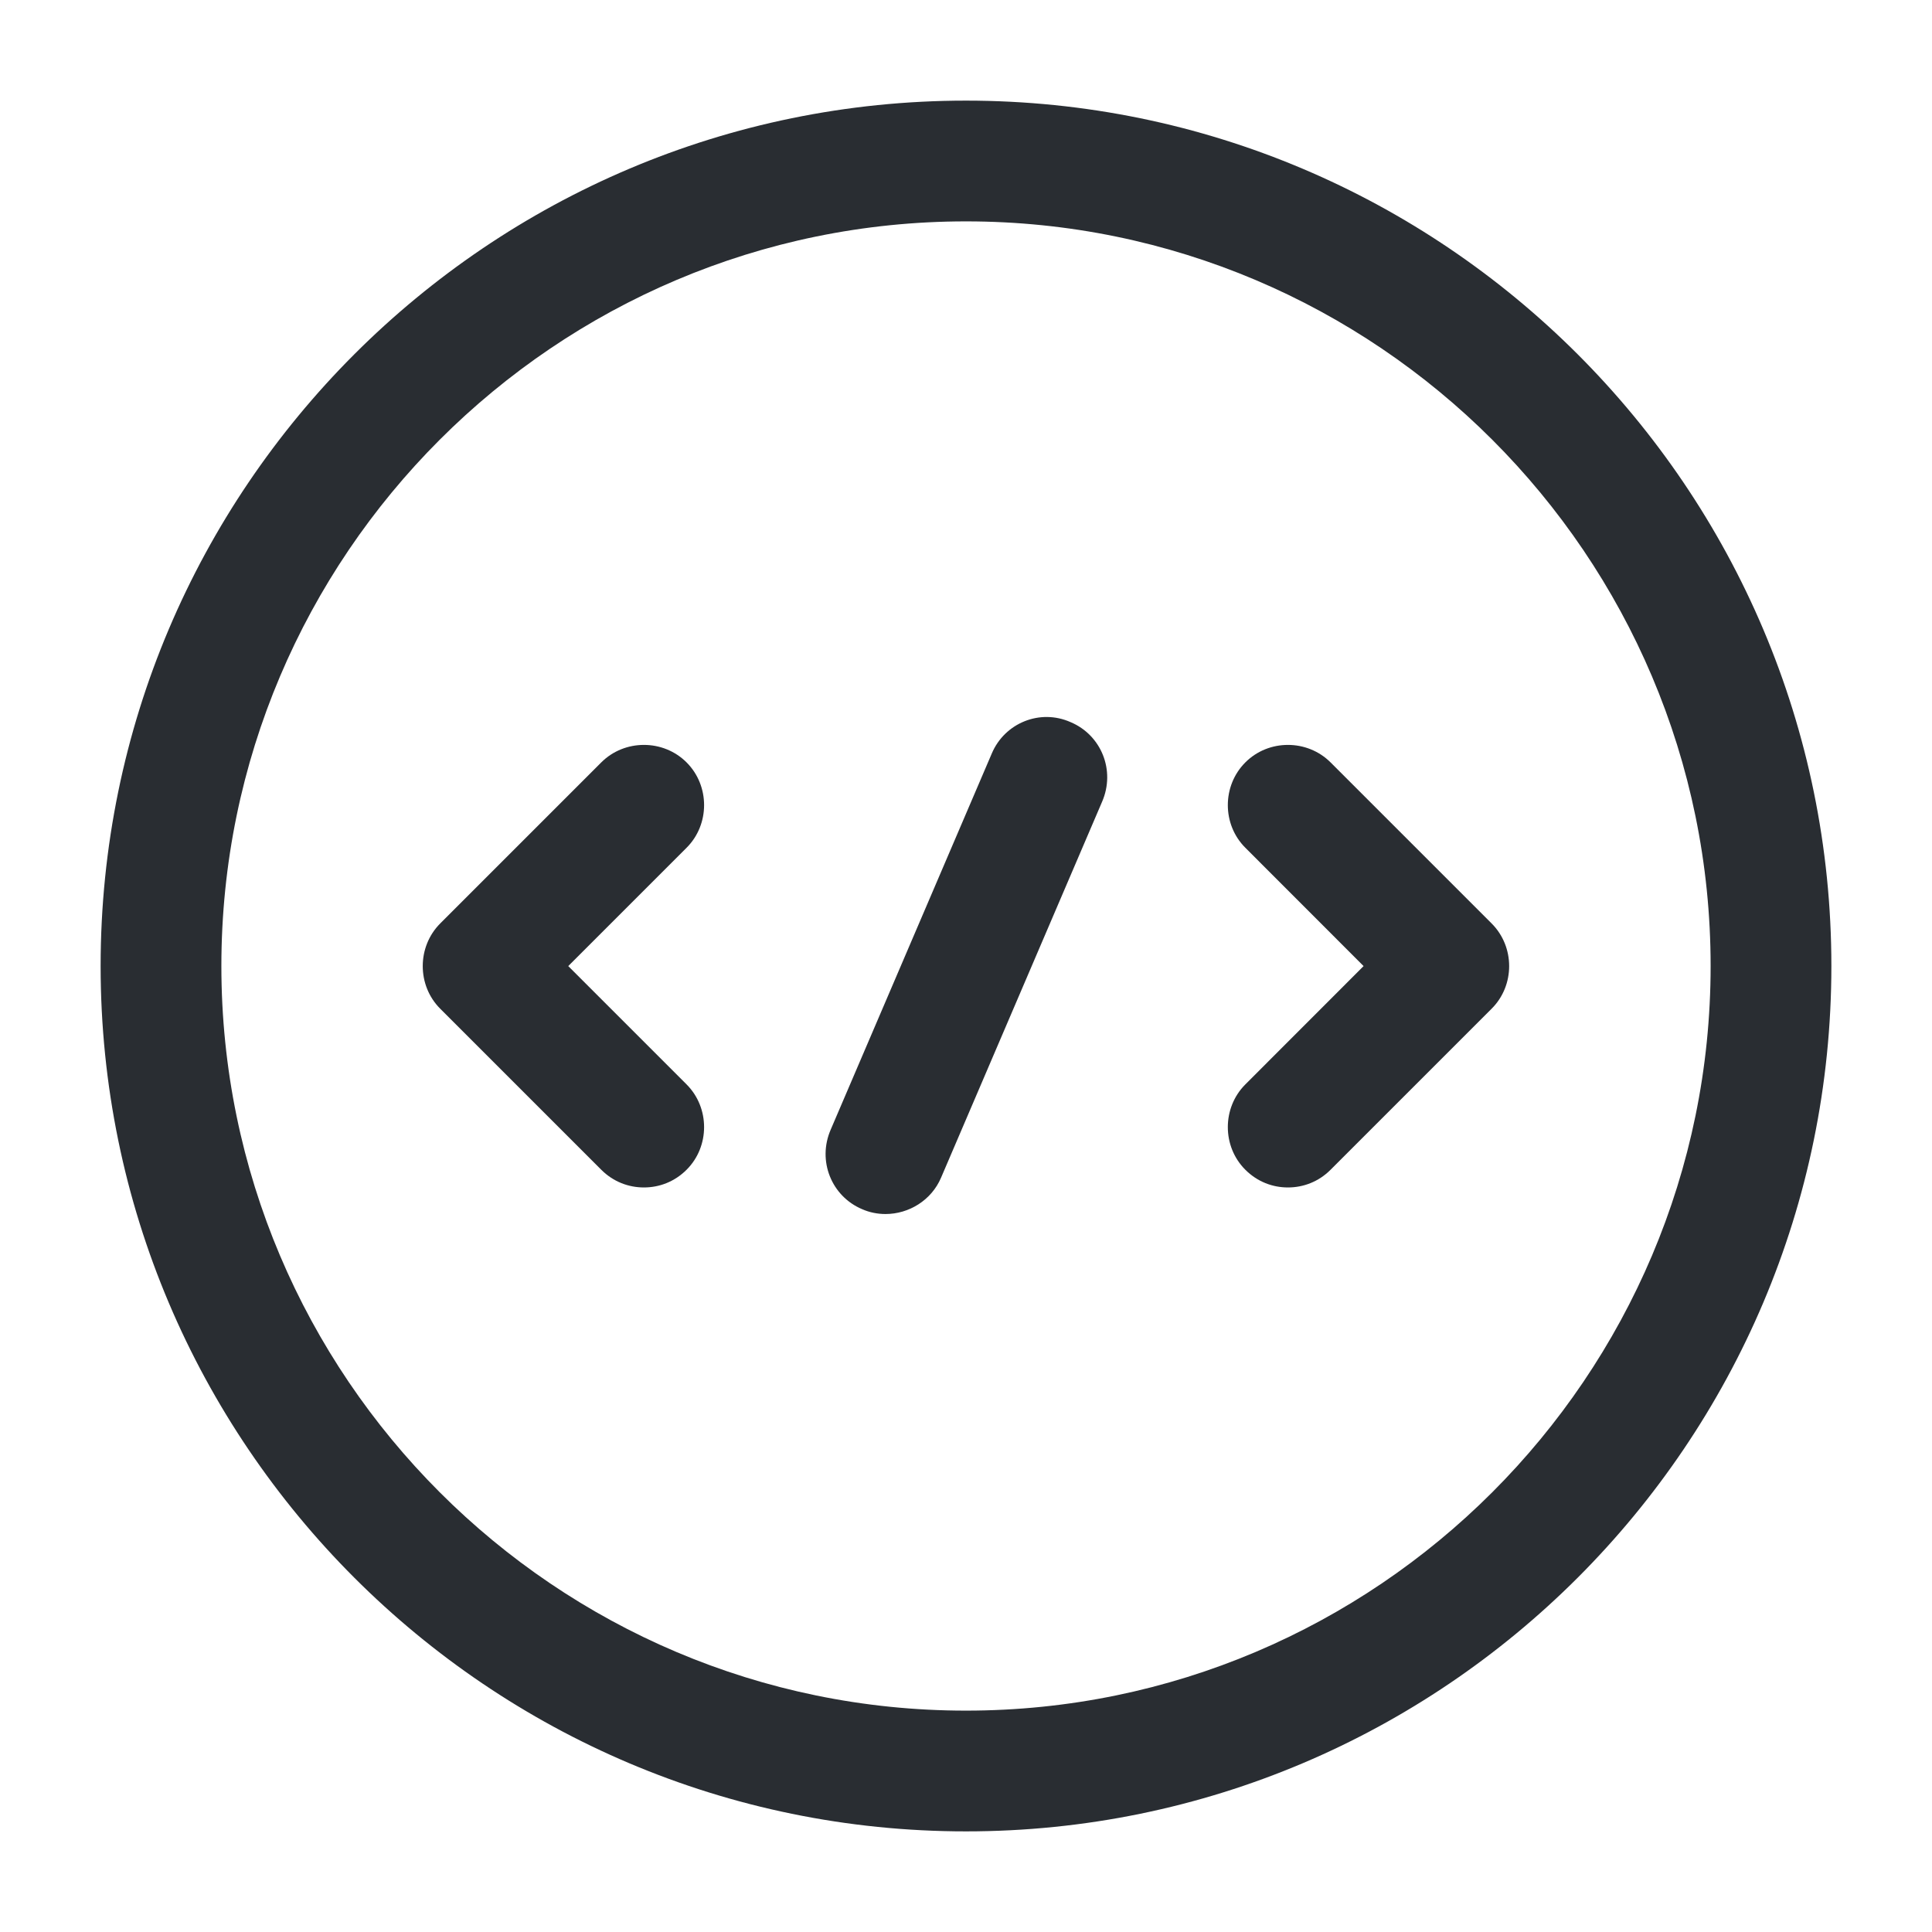 <svg width="24" height="24" viewBox="0 0 24 24" fill="none" xmlns="http://www.w3.org/2000/svg">
<path d="M7.999 14.751C7.809 14.751 7.619 14.681 7.469 14.531L5.469 12.531C5.179 12.242 5.179 11.761 5.469 11.471L7.469 9.471C7.759 9.181 8.239 9.181 8.529 9.471C8.819 9.761 8.819 10.242 8.529 10.531L7.059 12.001L8.529 13.471C8.819 13.761 8.819 14.242 8.529 14.531C8.379 14.681 8.189 14.751 7.999 14.751Z" fill="#292D32"/>
<path d="M15.999 14.751C15.809 14.751 15.62 14.681 15.47 14.531C15.18 14.242 15.18 13.761 15.47 13.471L16.939 12.001L15.47 10.531C15.18 10.242 15.18 9.761 15.47 9.471C15.759 9.181 16.239 9.181 16.529 9.471L18.529 11.471C18.82 11.761 18.82 12.242 18.529 12.531L16.529 14.531C16.38 14.681 16.189 14.751 15.999 14.751Z" fill="#292D32"/>
<path d="M12 22.75C6.07 22.75 1.25 17.93 1.25 12C1.25 6.07 6.07 1.25 12 1.25C17.93 1.25 22.75 6.07 22.75 12C22.75 17.93 17.93 22.75 12 22.75ZM12 2.75C6.9 2.75 2.75 6.9 2.75 12C2.75 17.1 6.9 21.25 12 21.25C17.1 21.25 21.25 17.1 21.25 12C21.25 6.9 17.1 2.75 12 2.75Z" fill="#292D32"/>
<path d="M11 15.081C10.9 15.081 10.8 15.061 10.71 15.021C10.33 14.861 10.15 14.421 10.32 14.031L12.32 9.361C12.48 8.981 12.92 8.801 13.3 8.971C13.68 9.131 13.86 9.571 13.69 9.961L11.69 14.63C11.57 14.911 11.29 15.081 11 15.081Z" fill="#292D32"/>
</svg>
